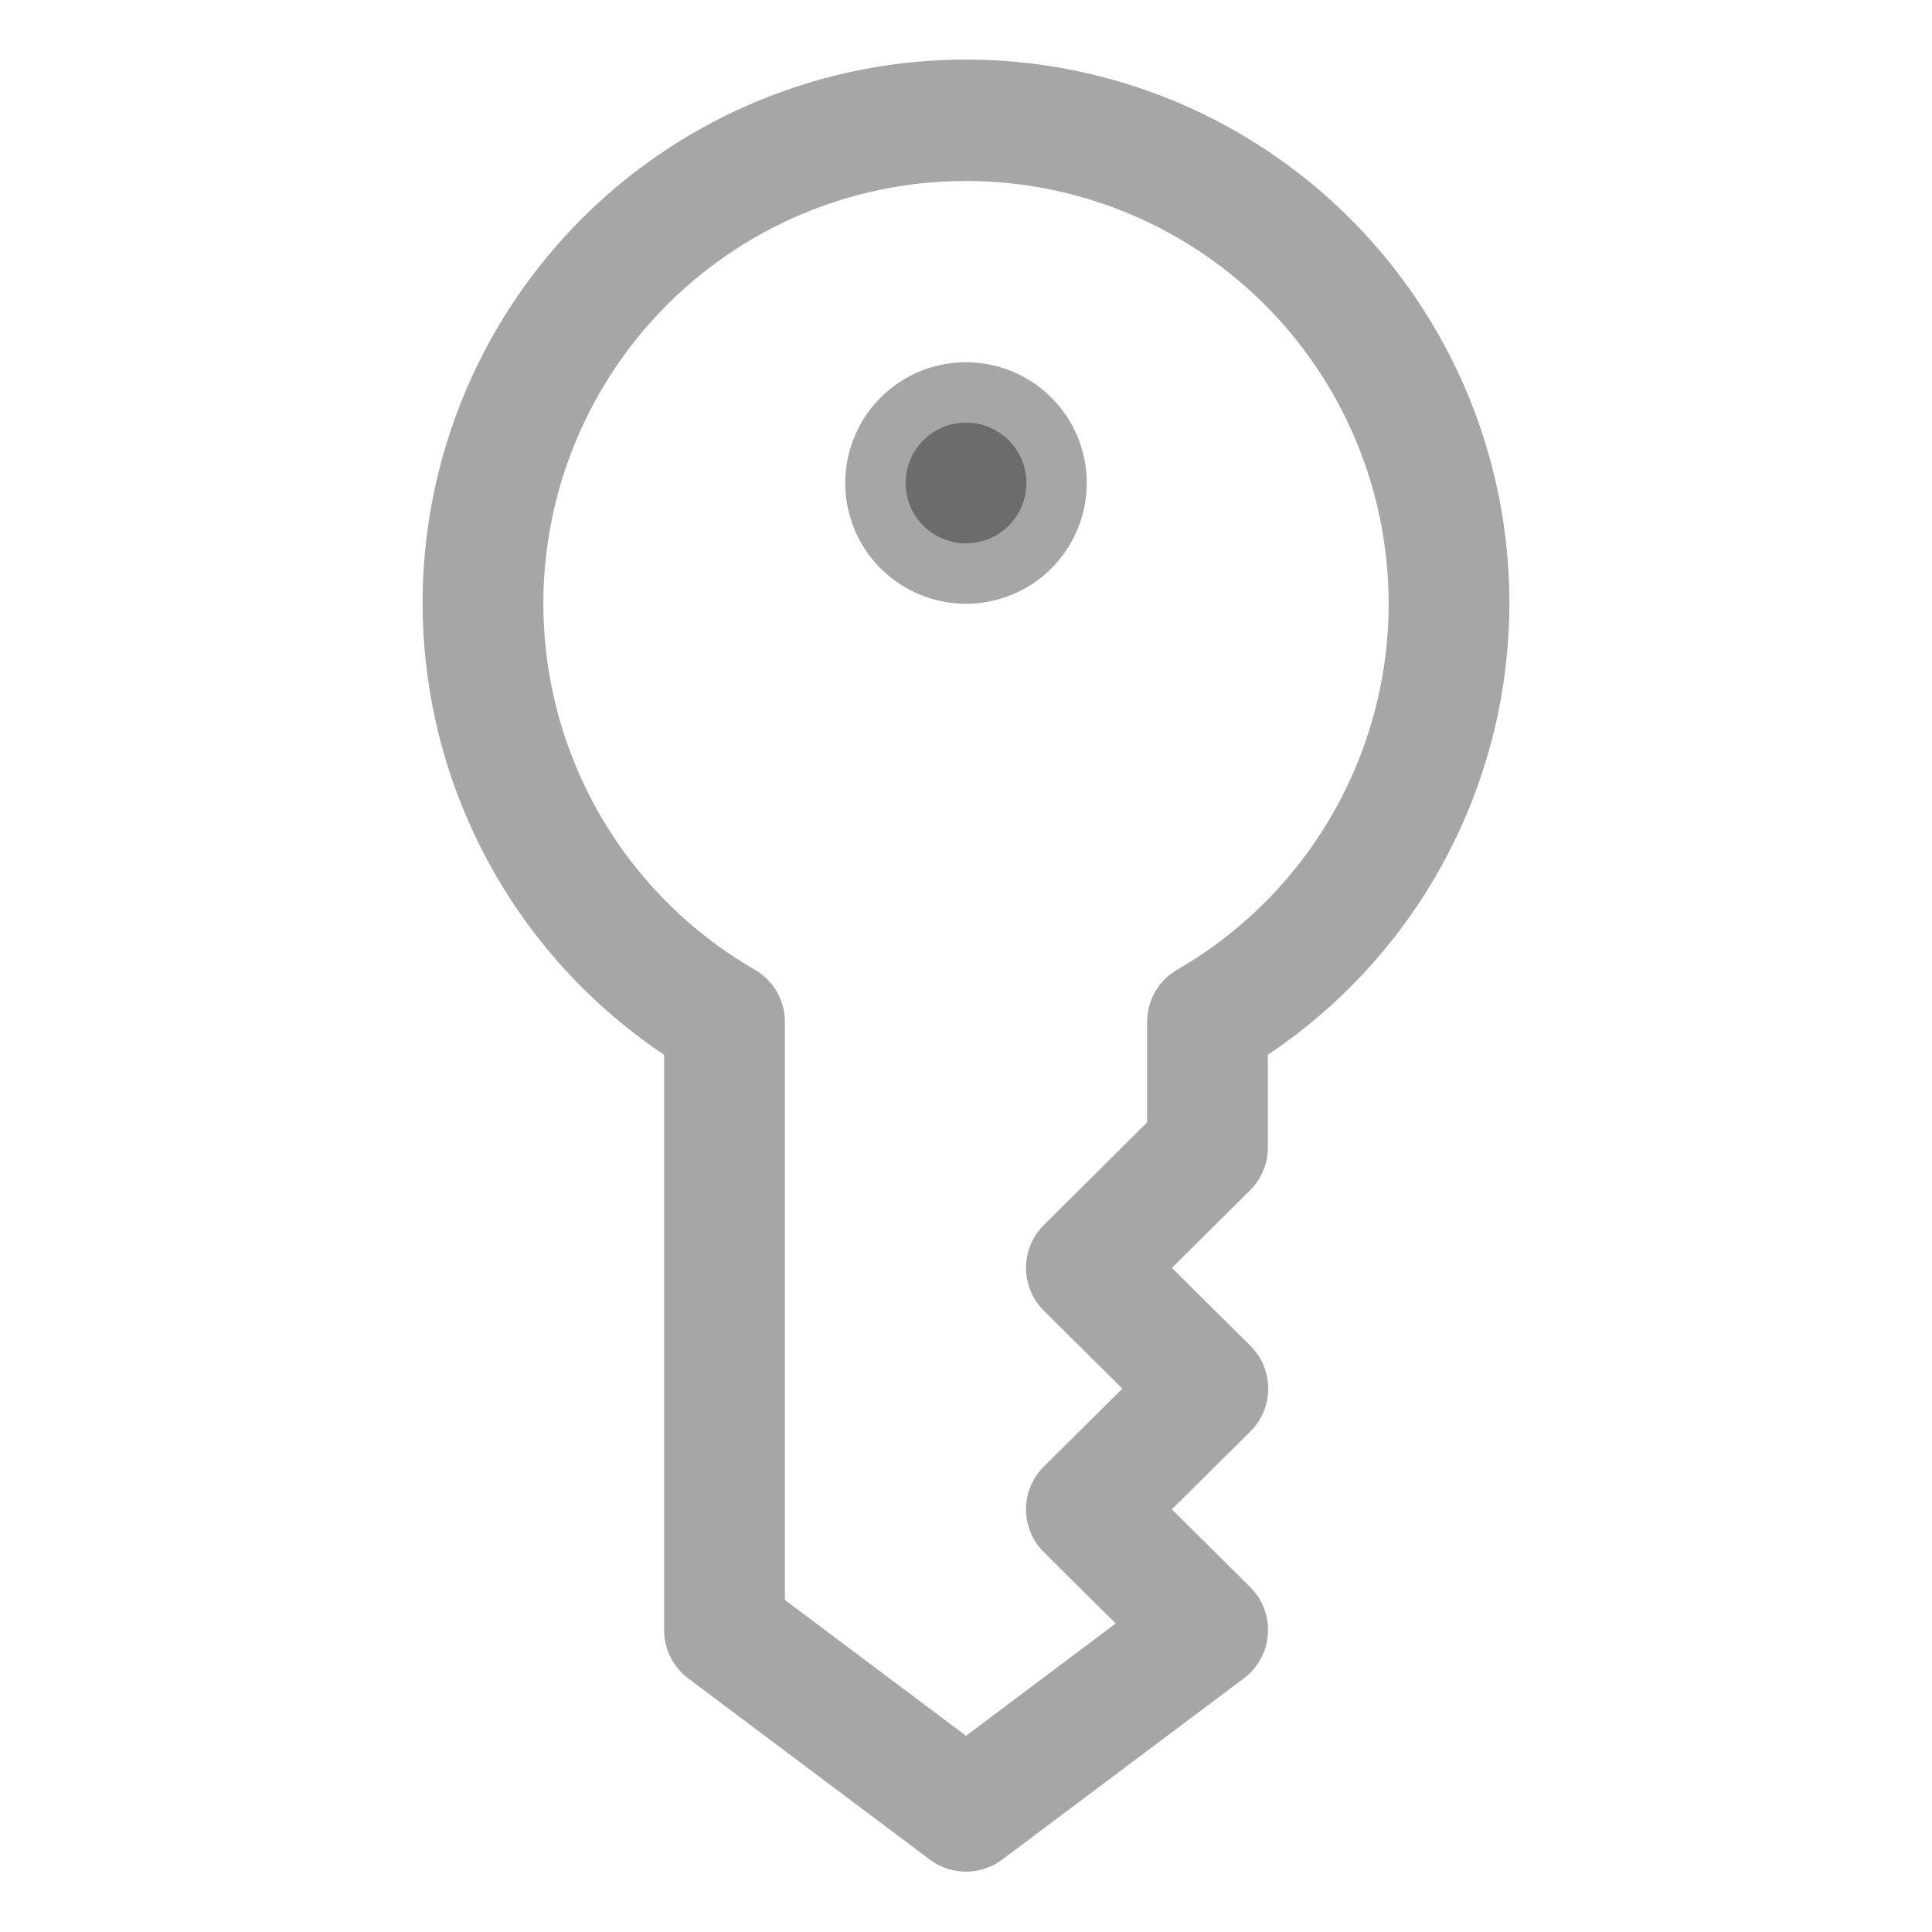 <?xml version="1.0" ?><svg viewBox="0 0 32 32" xmlns="http://www.w3.org/2000/svg"><defs><style>.cls-1{fill:rgba(0, 0, 0, 0.349);}</style></defs><title/><g data-name="Layer 56" id="Layer_56"><path class="cls-1" d="M16,31a1,1,0,0,1-.6-.2l-4-3A1,1,0,0,1,11,27V17.47a9,9,0,1,1,10,0V19a1,1,0,0,1-.29.71L19.41,21l1.3,1.29a1,1,0,0,1,0,1.42L19.41,25l1.3,1.29a1,1,0,0,1,.29.78,1,1,0,0,1-.4.73l-4,3A1,1,0,0,1,16,31Zm-3-4.5,3,2.25,2.48-1.86-1.19-1.18a1,1,0,0,1,0-1.42L18.59,23l-1.3-1.29a1,1,0,0,1,0-1.42L19,18.59V16.92a1,1,0,0,1,.5-.86,7,7,0,1,0-7,0,1,1,0,0,1,.5.86ZM20,19h0Z"/><circle class="cls-1" cx="16" cy="8" r="1"/><path class="cls-1" d="M16,10a2,2,0,1,1,2-2A2,2,0,0,1,16,10Zm0-2Z"/></g></svg>